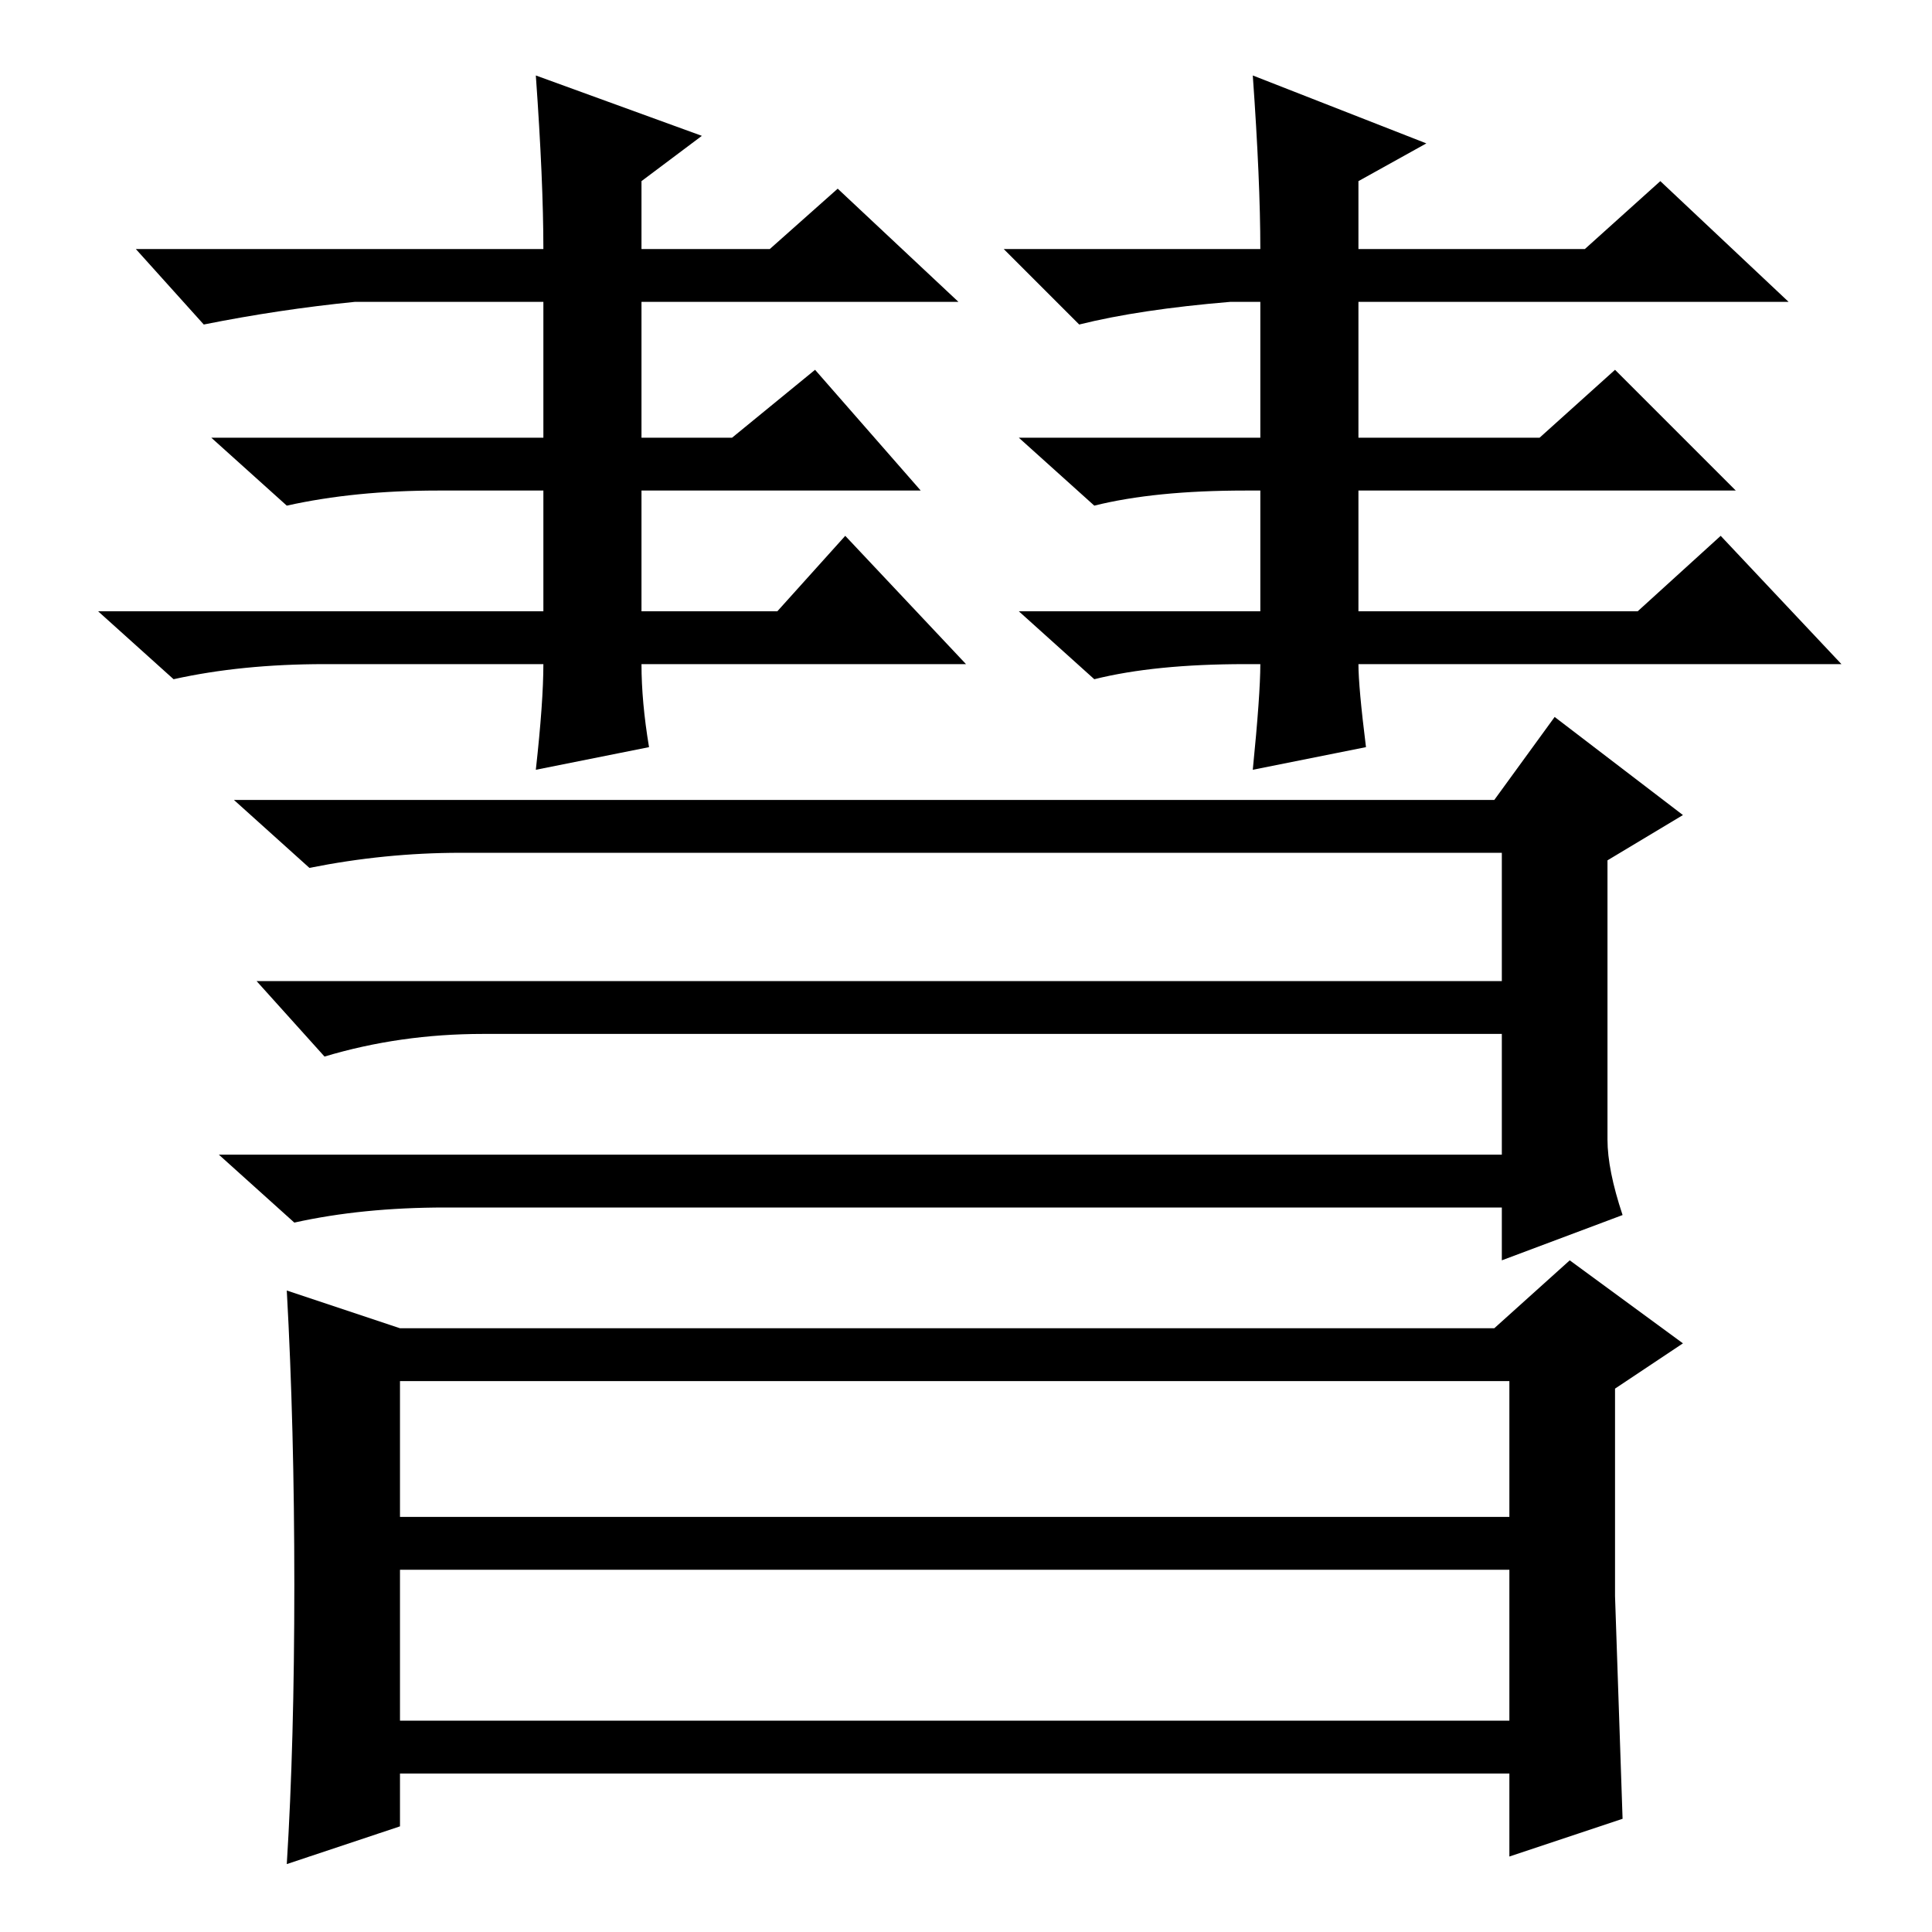 <?xml version="1.0" standalone="no"?>
<!DOCTYPE svg PUBLIC "-//W3C//DTD SVG 1.1//EN" "http://www.w3.org/Graphics/SVG/1.1/DTD/svg11.dtd" >
<svg xmlns="http://www.w3.org/2000/svg" xmlns:xlink="http://www.w3.org/1999/xlink" version="1.1" viewBox="0 -36 256 256">
  <g transform="matrix(1 0 0 -1 0 220)">
   <path fill="currentColor"
d="M86 157l-15 -3q1 9 1 14h-29q-11 0 -20 -2l-10 9h59v16h-14q-11 0 -20 -2l-10 9h44v18h-25q-10 -1 -20 -3l-9 10h54q0 9 -1 23l22 -8l-8 -6v-9h17l9 8l16 -15h-42v-18h12l11 9l14 -16h-37v-16h18l9 10l16 -17h-43q0 -5 1 -11zM181 157l-15 -3q1 10 1 14h-2q-12 0 -20 -2
l-10 9h32v16h-2q-12 0 -20 -2l-10 9h32v18h-4q-12 -1 -20 -3l-10 10h34q0 9 -1 23l23 -9l-9 -5v-9h30l10 9l17 -16h-57v-18h24l10 9l16 -16h-50v-16h37l11 10l16 -17h-64q0 -3 1 -11zM199 126v17h-138q-10 0 -20 -2l-10 9h167l8 11l17 -13l-10 -6v-37q0 -4 2 -10l-16 -6v7
h-140q-11 0 -20 -2l-10 9h170v16h-135q-11 0 -21 -3l-9 10h165zM53 55h147v18h-147v-18zM53 28h147v20h-147v-20zM39 46q0 21 -1 39l15 -5h145l10 9l15 -11l-9 -6v-27.5t1 -29.5l-15 -5v11h-147v-7l-15 -5q1 16 1 37z" />
  </g>

</svg>
